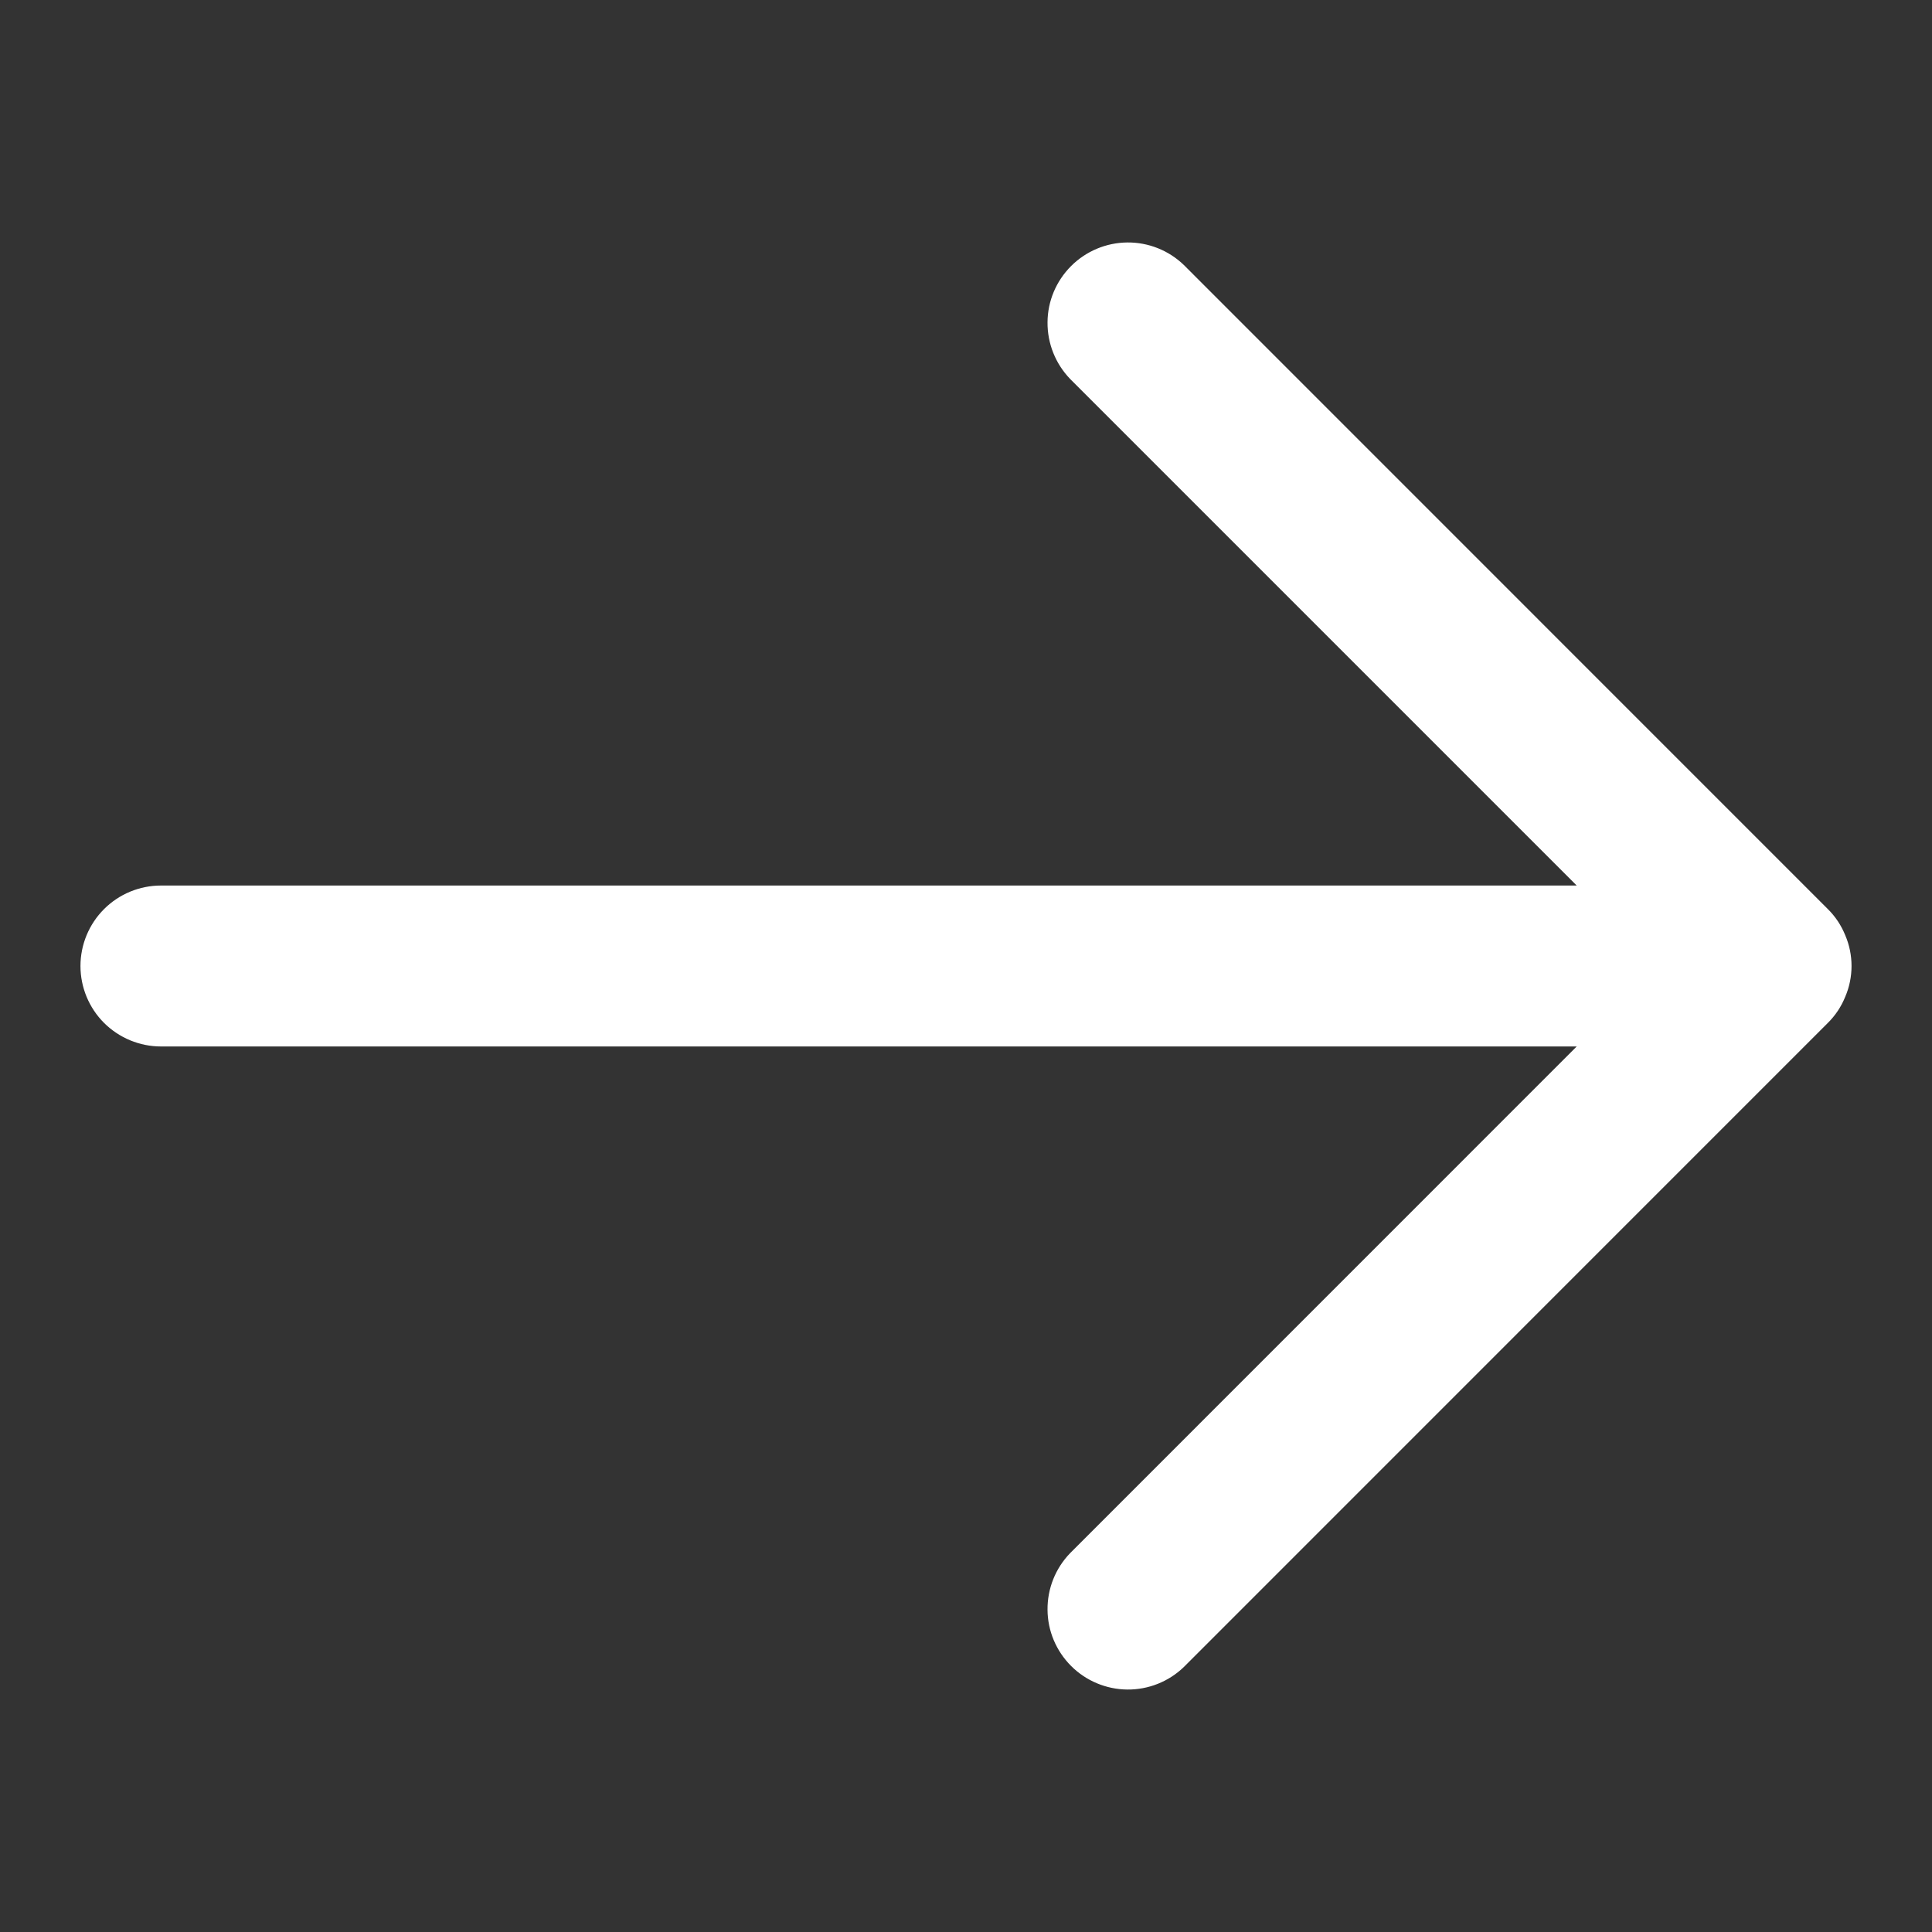<svg width="20" height="20" viewBox="0 0 20 20" fill="none" xmlns="http://www.w3.org/2000/svg">
<rect x="0" y="0" width="20" height="20" fill="#333333" stroke="none"/>
<path d="M12.256 17.256C12.099 17.408 11.888 17.492 11.67 17.49C11.451 17.488 11.242 17.4 11.088 17.246C10.933 17.091 10.845 16.882 10.844 16.664C10.842 16.445 10.926 16.235 11.078 16.078L16.322 10.833H1.667C1.446 10.833 1.234 10.745 1.077 10.589C0.921 10.433 0.833 10.221 0.833 10C0.833 9.779 0.921 9.567 1.077 9.411C1.234 9.254 1.446 9.167 1.667 9.167H16.322L11.078 3.923C10.926 3.765 10.842 3.555 10.844 3.336C10.845 3.118 10.933 2.909 11.088 2.754C11.242 2.6 11.451 2.512 11.67 2.51C11.888 2.508 12.099 2.592 12.256 2.744L18.922 9.411C19 9.488 19.061 9.58 19.102 9.682C19.145 9.782 19.167 9.891 19.167 10C19.167 10.109 19.145 10.218 19.102 10.318C19.061 10.42 19 10.512 18.922 10.589L12.256 17.256Z" fill="white"/>
</svg>
